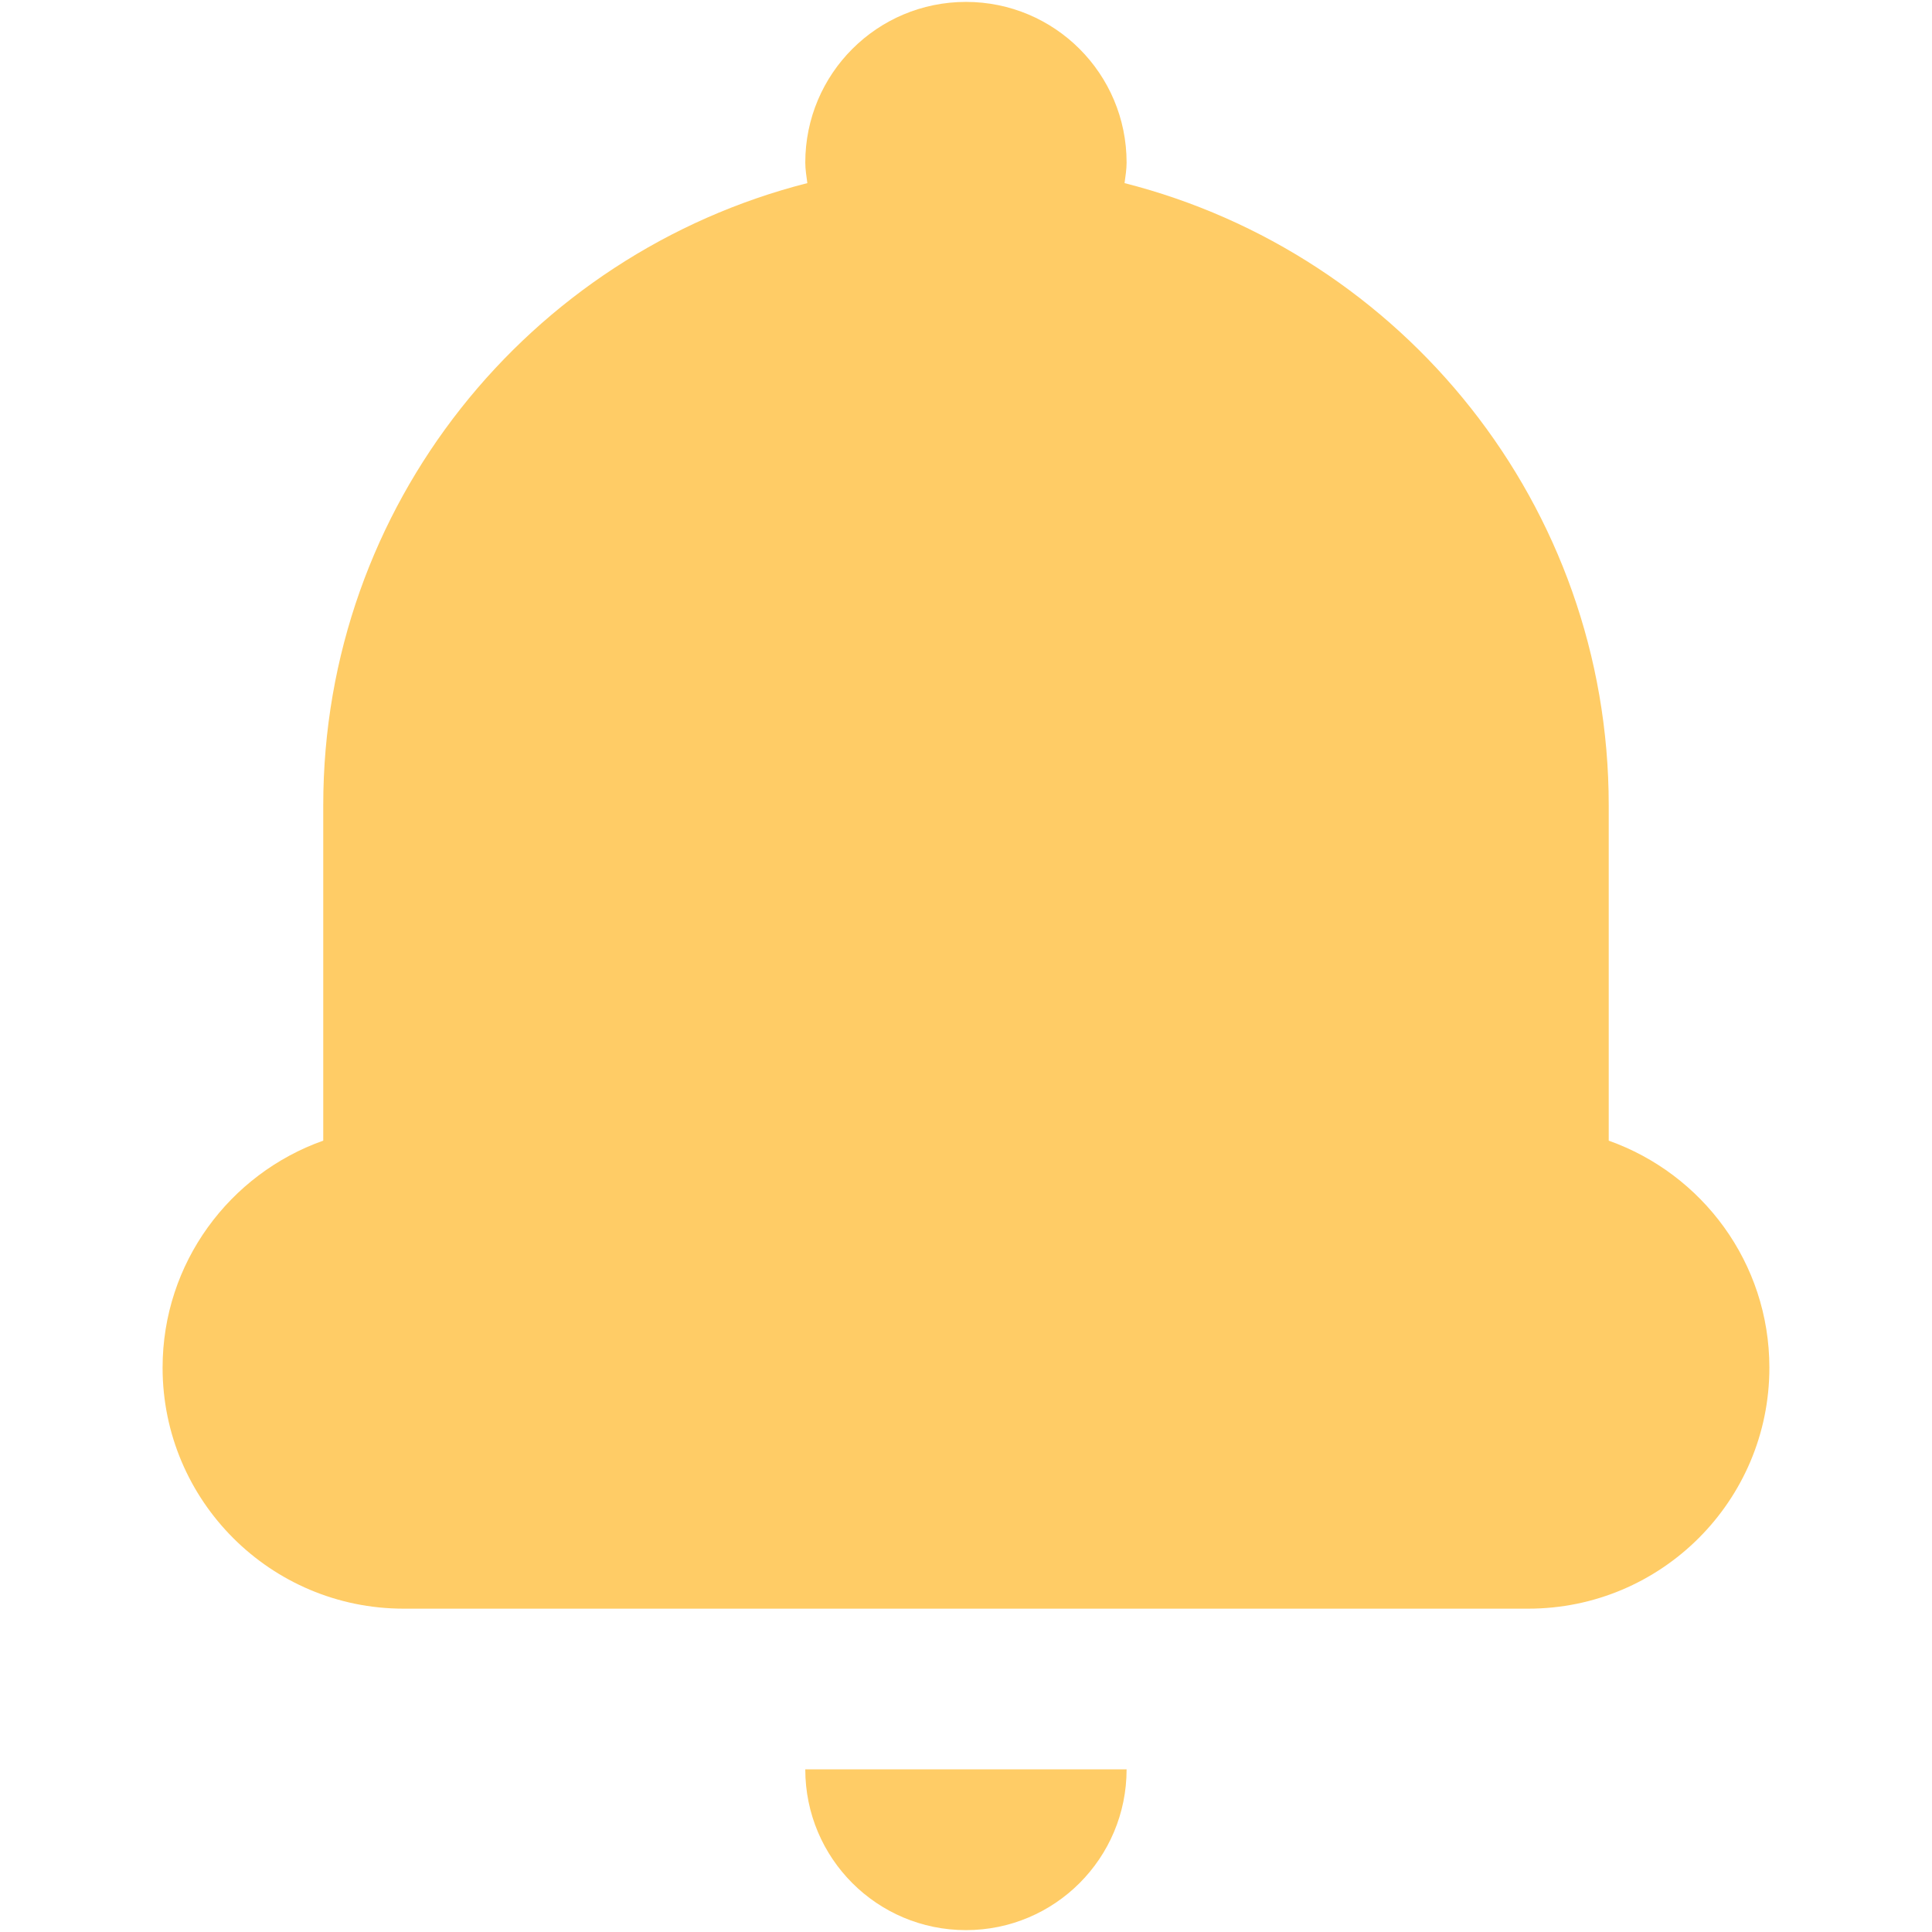 <?xml version="1.0" encoding="utf-8"?>
<!-- Generator: Adobe Illustrator 16.0.0, SVG Export Plug-In . SVG Version: 6.00 Build 0)  -->
<!DOCTYPE svg PUBLIC "-//W3C//DTD SVG 1.1//EN" "http://www.w3.org/Graphics/SVG/1.1/DTD/svg11.dtd">
<svg version="1.1" id="Layer_1" xmlns="http://www.w3.org/2000/svg" xmlns:xlink="http://www.w3.org/1999/xlink" x="0px" y="0px"
	 width="64px" height="64px" viewBox="0 0 64 64" enable-background="new 0 0 64 64" xml:space="preserve">
<g id="Bell">
	<g>
		<path fill-rule="evenodd" clip-rule="evenodd" fill="#FFCC66" d="M31.999,63.938c2.941,0,5.321-2.381,5.321-5.326H26.676
			C26.676,61.557,29.057,63.938,31.999,63.938z M53.291,37.786V26.675c0-9.941-6.826-18.267-16.039-20.609
			c0.029-0.225,0.068-0.447,0.068-0.68c0-2.942-2.38-5.323-5.321-5.323c-2.942,0-5.323,2.381-5.323,5.323
			c0,0.233,0.04,0.455,0.068,0.68c-9.212,2.344-16.036,10.669-16.036,20.609v11.11c-3.098,1.099-5.322,4.048-5.322,7.521
			c0,4.407,3.576,7.983,7.984,7.983h13.306h5.323h5.321h13.306c4.411,0,7.987-3.576,7.987-7.983
			C58.613,41.834,56.39,38.885,53.291,37.786z"/>
	</g>
</g>
</svg>
